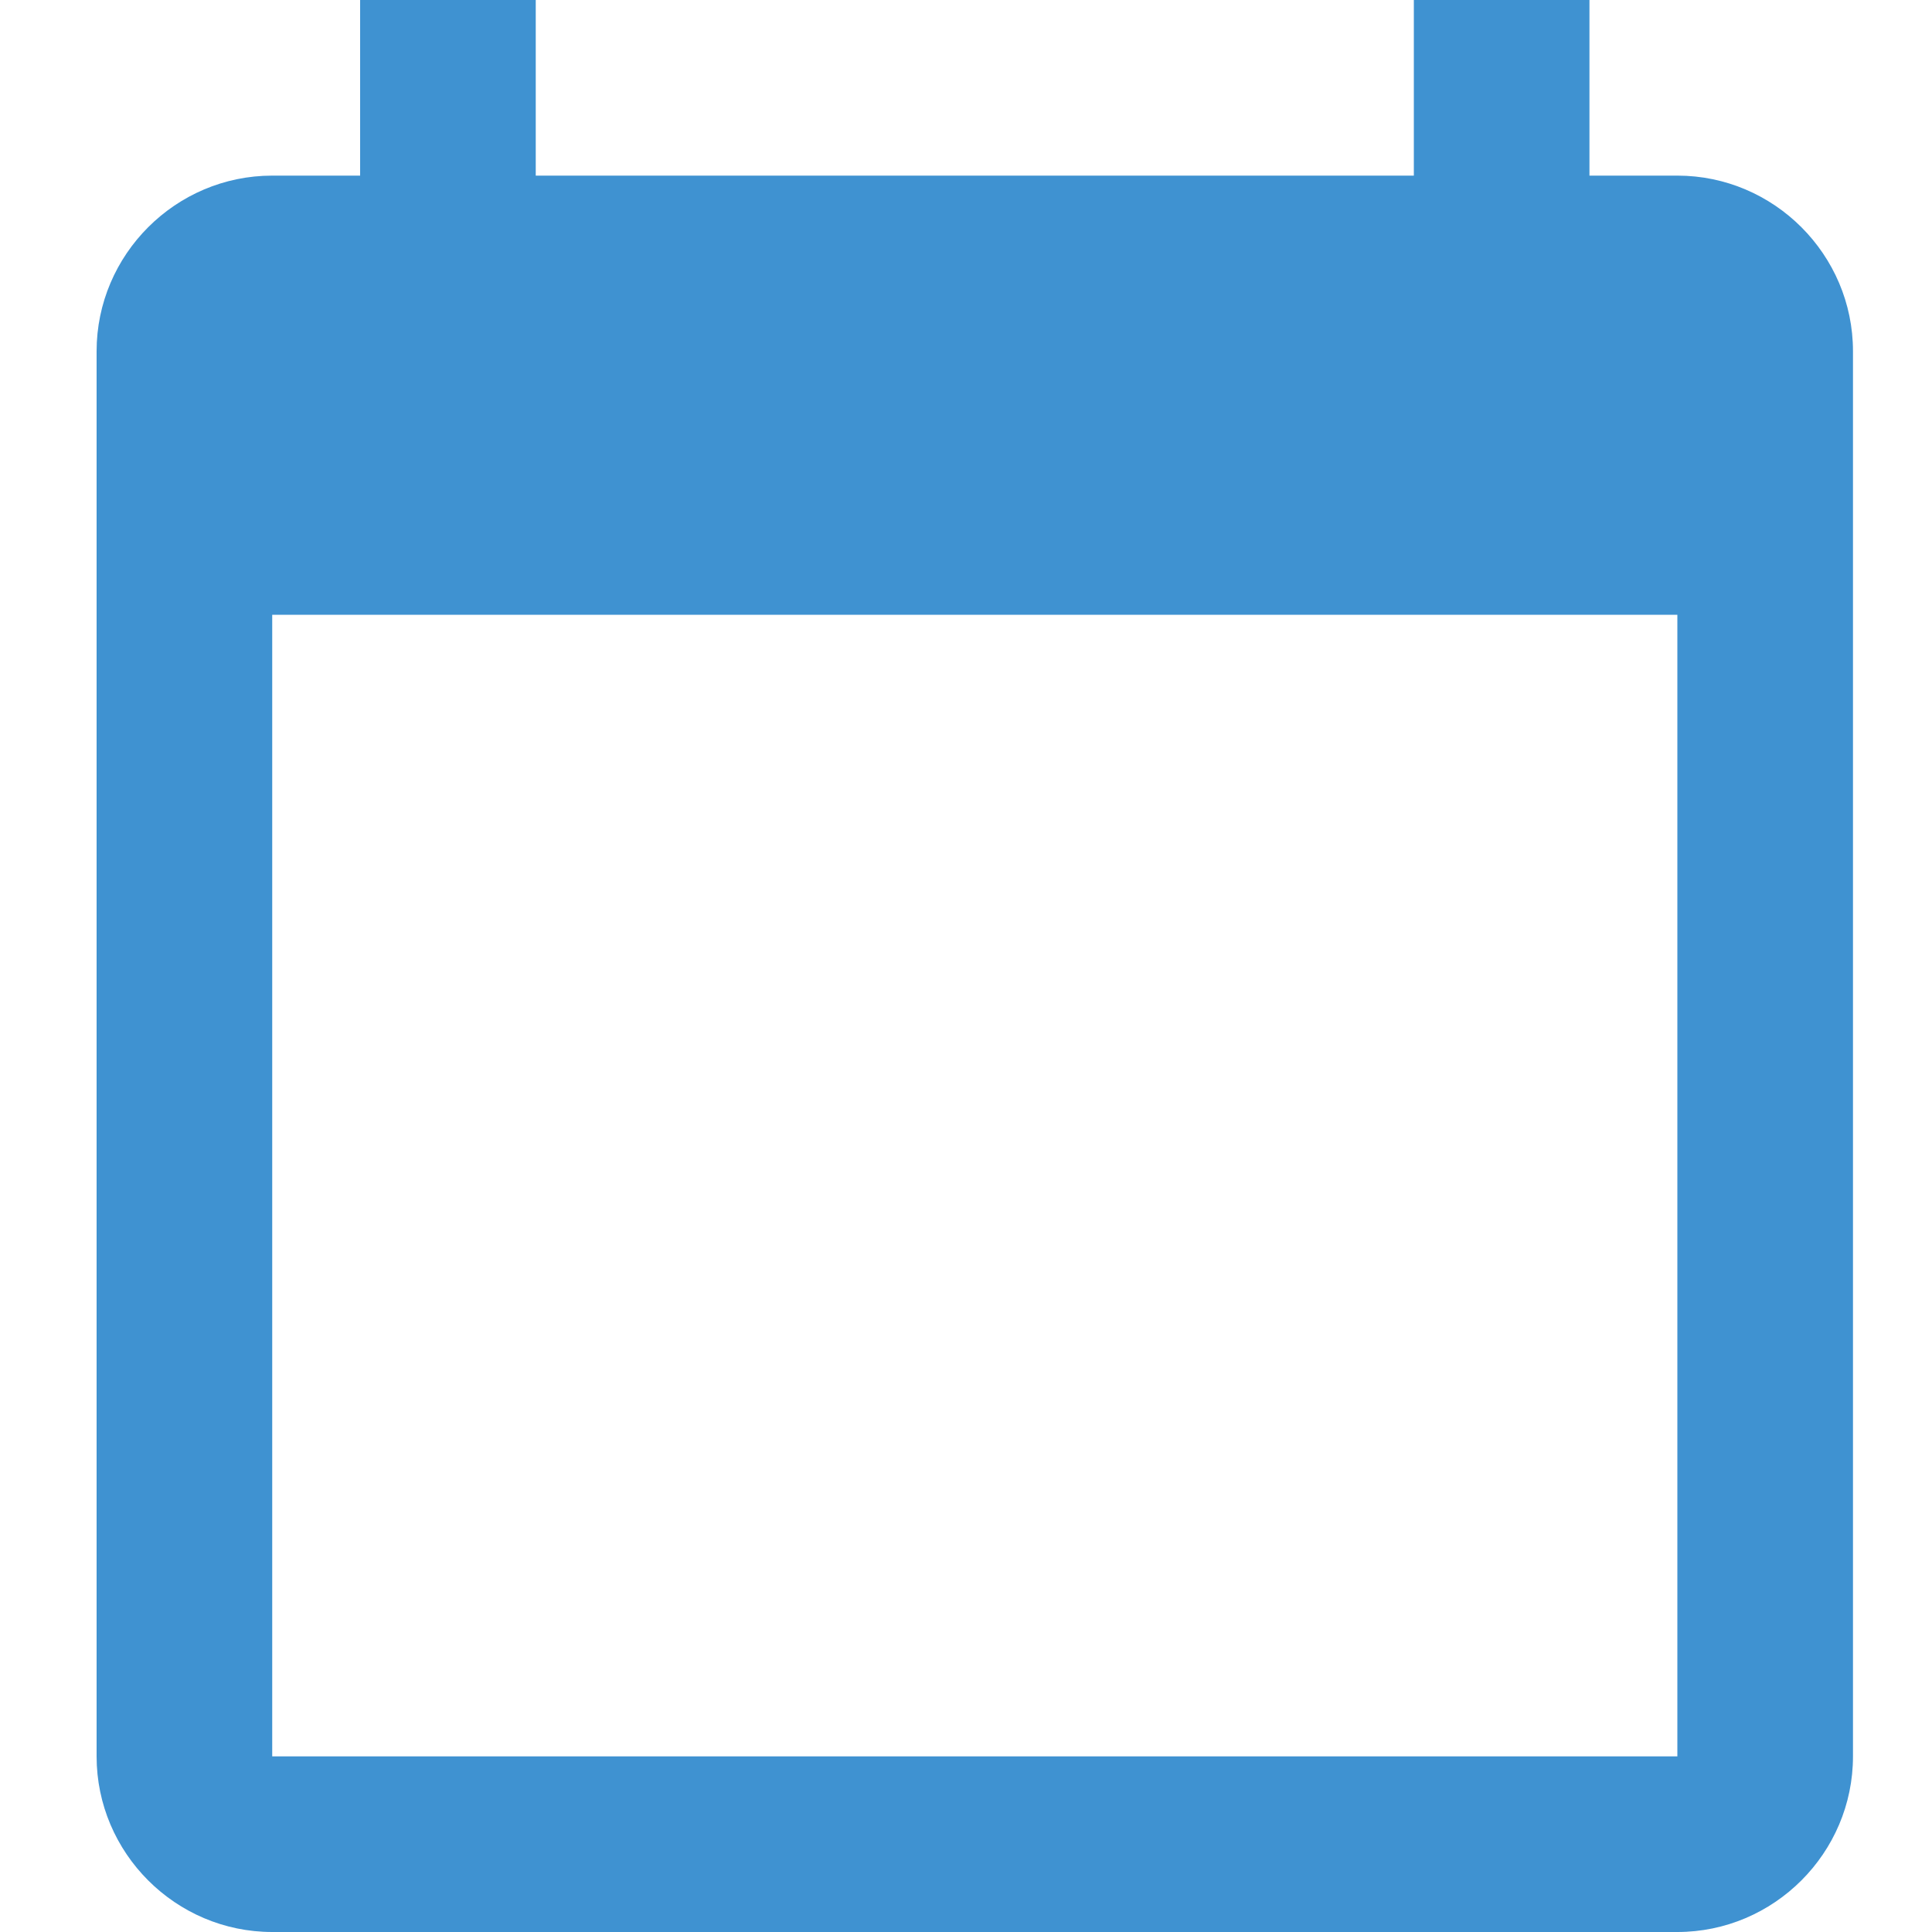 <svg width="10" height="10" viewBox="0 0 10 10" fill="none" xmlns="http://www.w3.org/2000/svg">
<path d="M8.682 0.909H8.227V0H7.318V0.909H2.773V0H1.864V0.909H1.409C0.909 0.909 0.5 1.318 0.5 1.818V9.091C0.5 9.591 0.909 10 1.409 10H8.682C9.182 10 9.591 9.591 9.591 9.091V1.818C9.591 1.318 9.182 0.909 8.682 0.909ZM8.682 9.091H1.409V3.182H8.682V9.091Z" fill="#3F92D1"/>
</svg>
